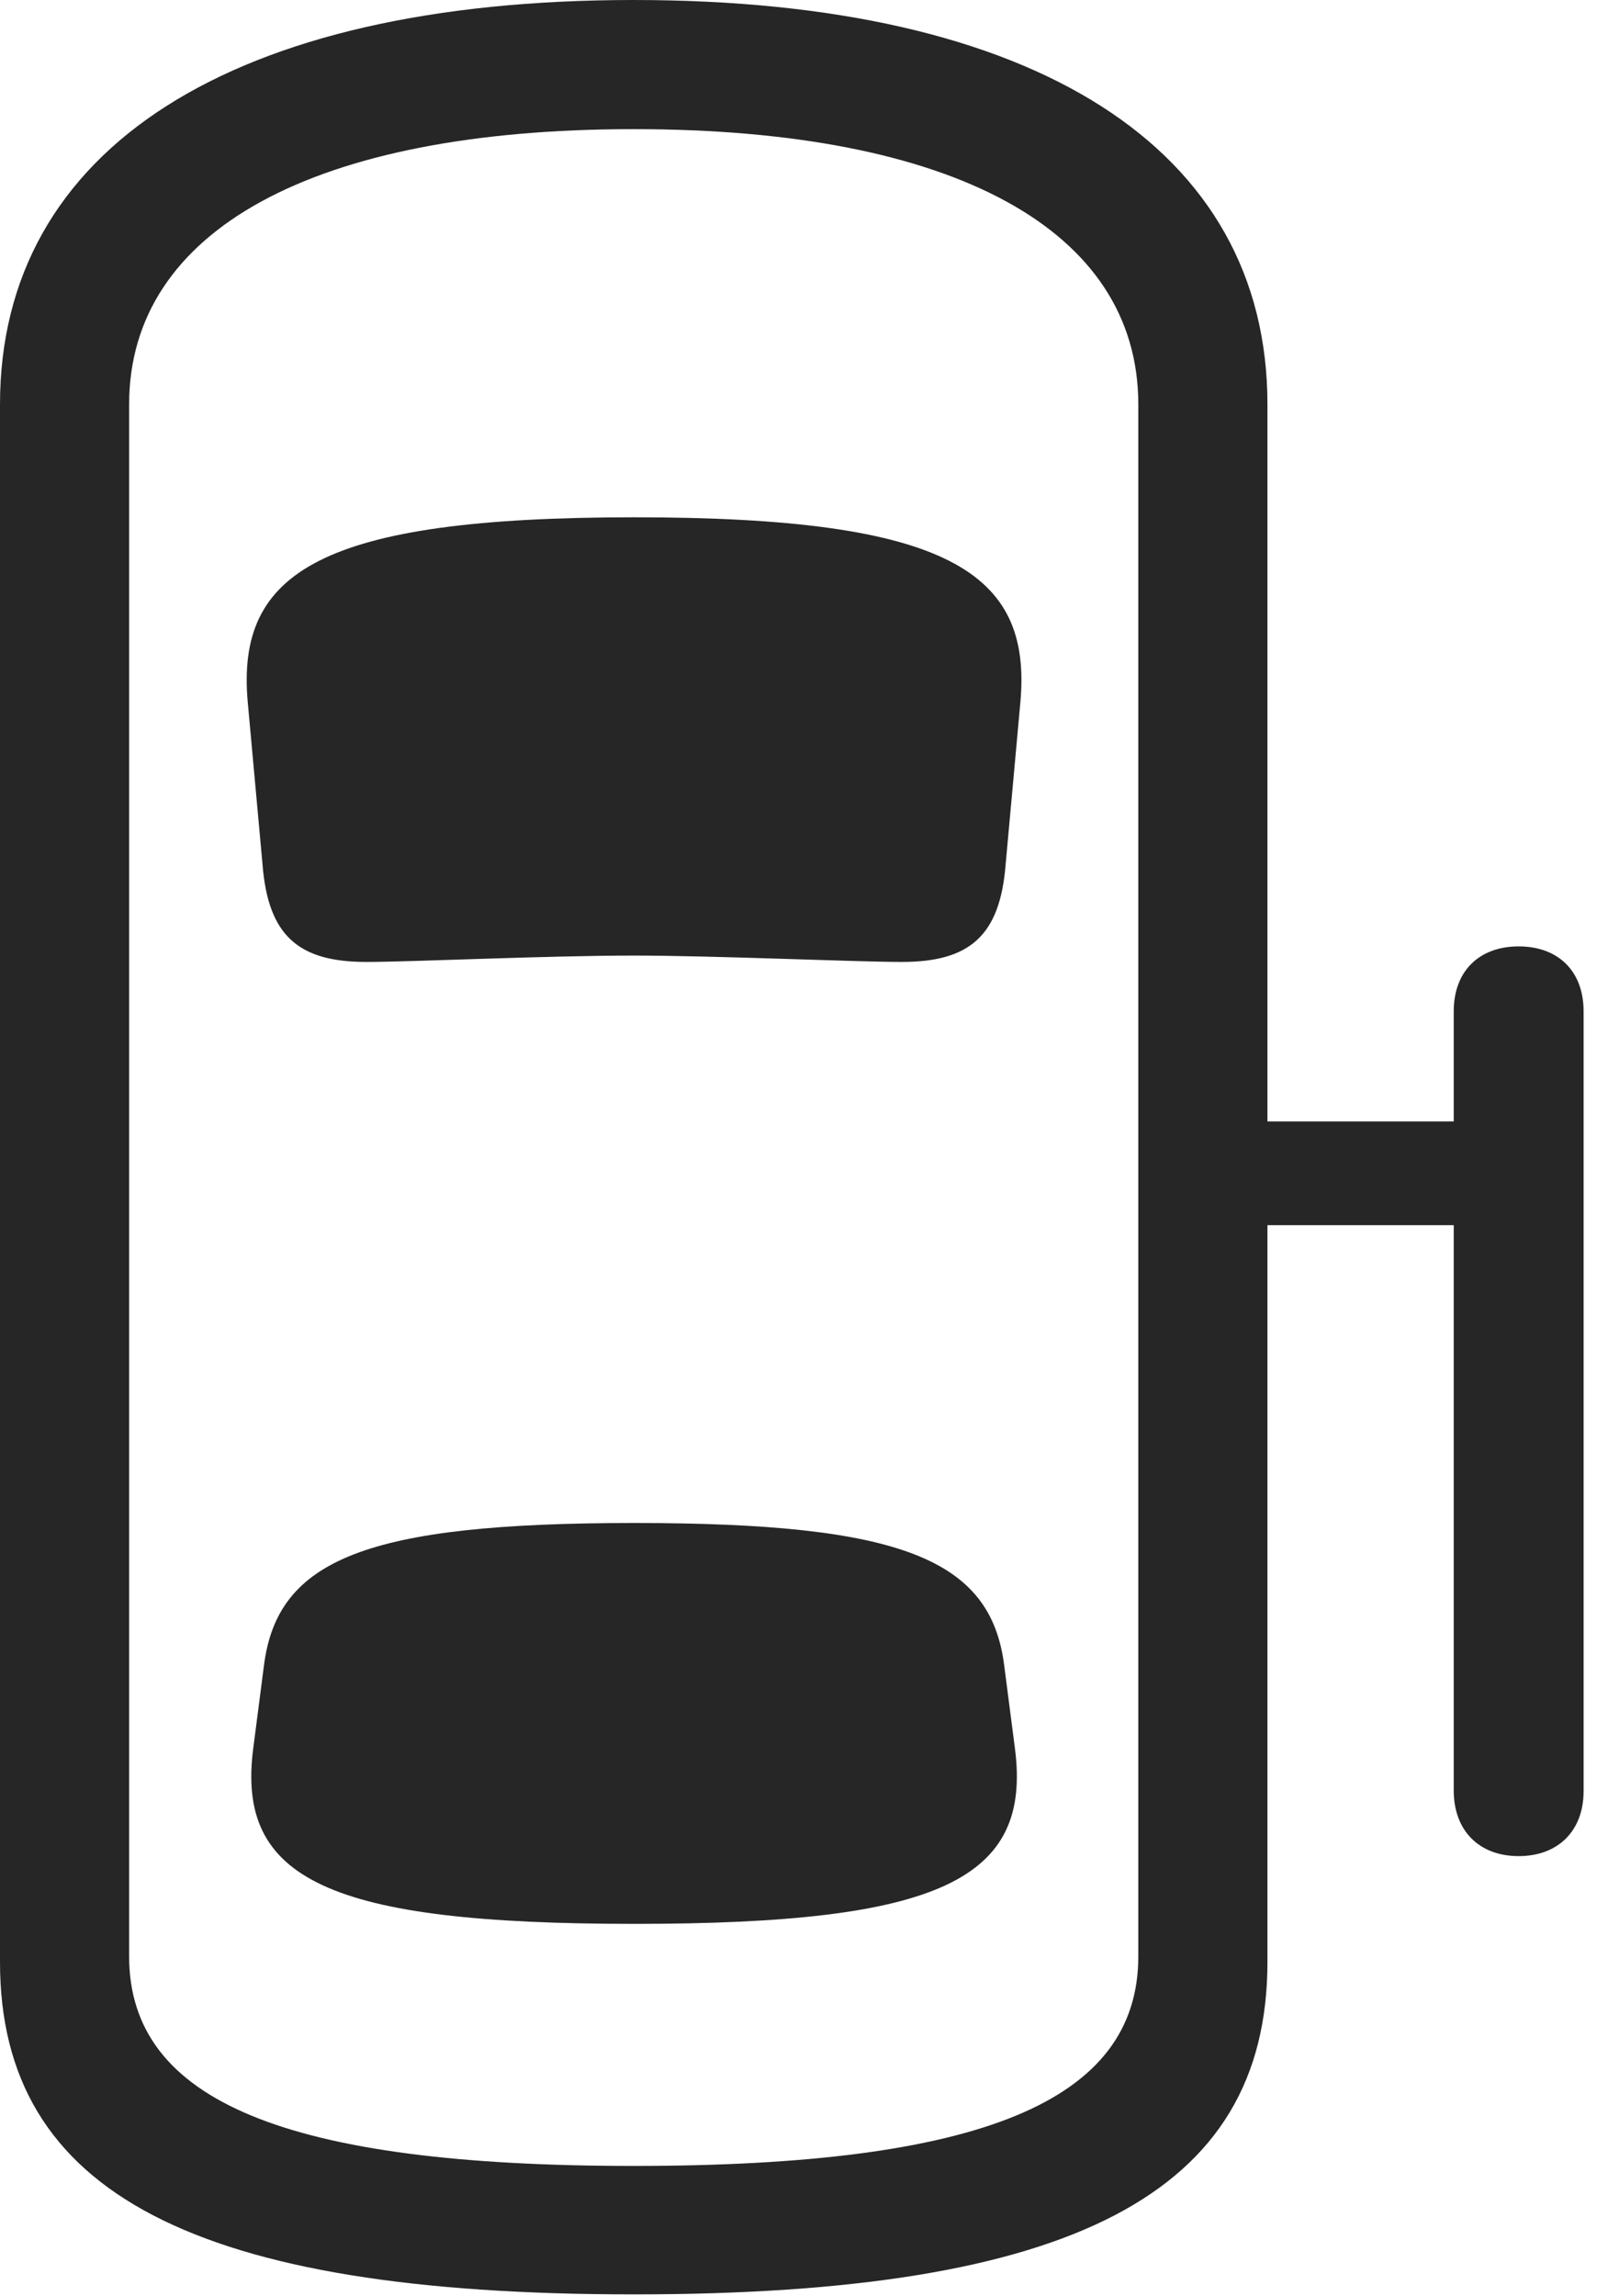 <?xml version="1.0" encoding="UTF-8"?>
<!--Generator: Apple Native CoreSVG 326-->
<!DOCTYPE svg
PUBLIC "-//W3C//DTD SVG 1.1//EN"
       "http://www.w3.org/Graphics/SVG/1.1/DTD/svg11.dtd">
<svg version="1.1" xmlns="http://www.w3.org/2000/svg" xmlns:xlink="http://www.w3.org/1999/xlink" viewBox="0 0 44.199 63.535">
 <g>
  <rect height="63.535" opacity="0" width="44.199" x="0" y="0"/>
  <path d="M42.031 51.367C43.125 51.367 43.828 50.664 43.828 49.57L43.828 27.988C43.828 26.875 43.125 26.191 42.031 26.191C40.938 26.191 40.234 26.875 40.234 27.988L40.234 49.551C40.234 50.664 40.938 51.367 42.031 51.367ZM42.031 33.906L42.031 31.035L33.672 31.035L33.672 33.906ZM17.539 63.496C29.648 63.496 35.078 60.723 35.078 54.297L35.078 11.191C35.078 4.102 28.652 0 17.539 0C6.426 0 0 4.102 0 11.191L0 54.297C0 60.723 5.449 63.496 17.539 63.496ZM17.539 59.941C7.949 59.941 3.574 58.164 3.574 54.141L3.574 11.191C3.574 6.367 8.691 3.574 17.539 3.574C26.406 3.574 31.504 6.367 31.504 11.191L31.504 54.141C31.504 58.164 27.129 59.941 17.539 59.941ZM17.559 26.445C19.746 26.445 23.691 26.621 24.961 26.621C26.836 26.621 27.676 25.898 27.832 23.926L28.242 19.414C28.555 15.84 26.25 14.316 17.559 14.316C8.848 14.316 6.543 15.84 6.855 19.414L7.266 23.926C7.422 25.898 8.262 26.621 10.137 26.621C11.406 26.621 15.098 26.445 17.559 26.445ZM17.559 53.242C26.016 53.242 28.574 52.012 28.086 48.359L27.793 46.094C27.422 43.145 24.941 42.148 17.559 42.148C10.156 42.148 7.676 43.145 7.305 46.094L7.012 48.359C6.523 52.012 9.082 53.242 17.559 53.242Z" fill="black" fill-opacity="0.85"/>
 </g>
</svg>
